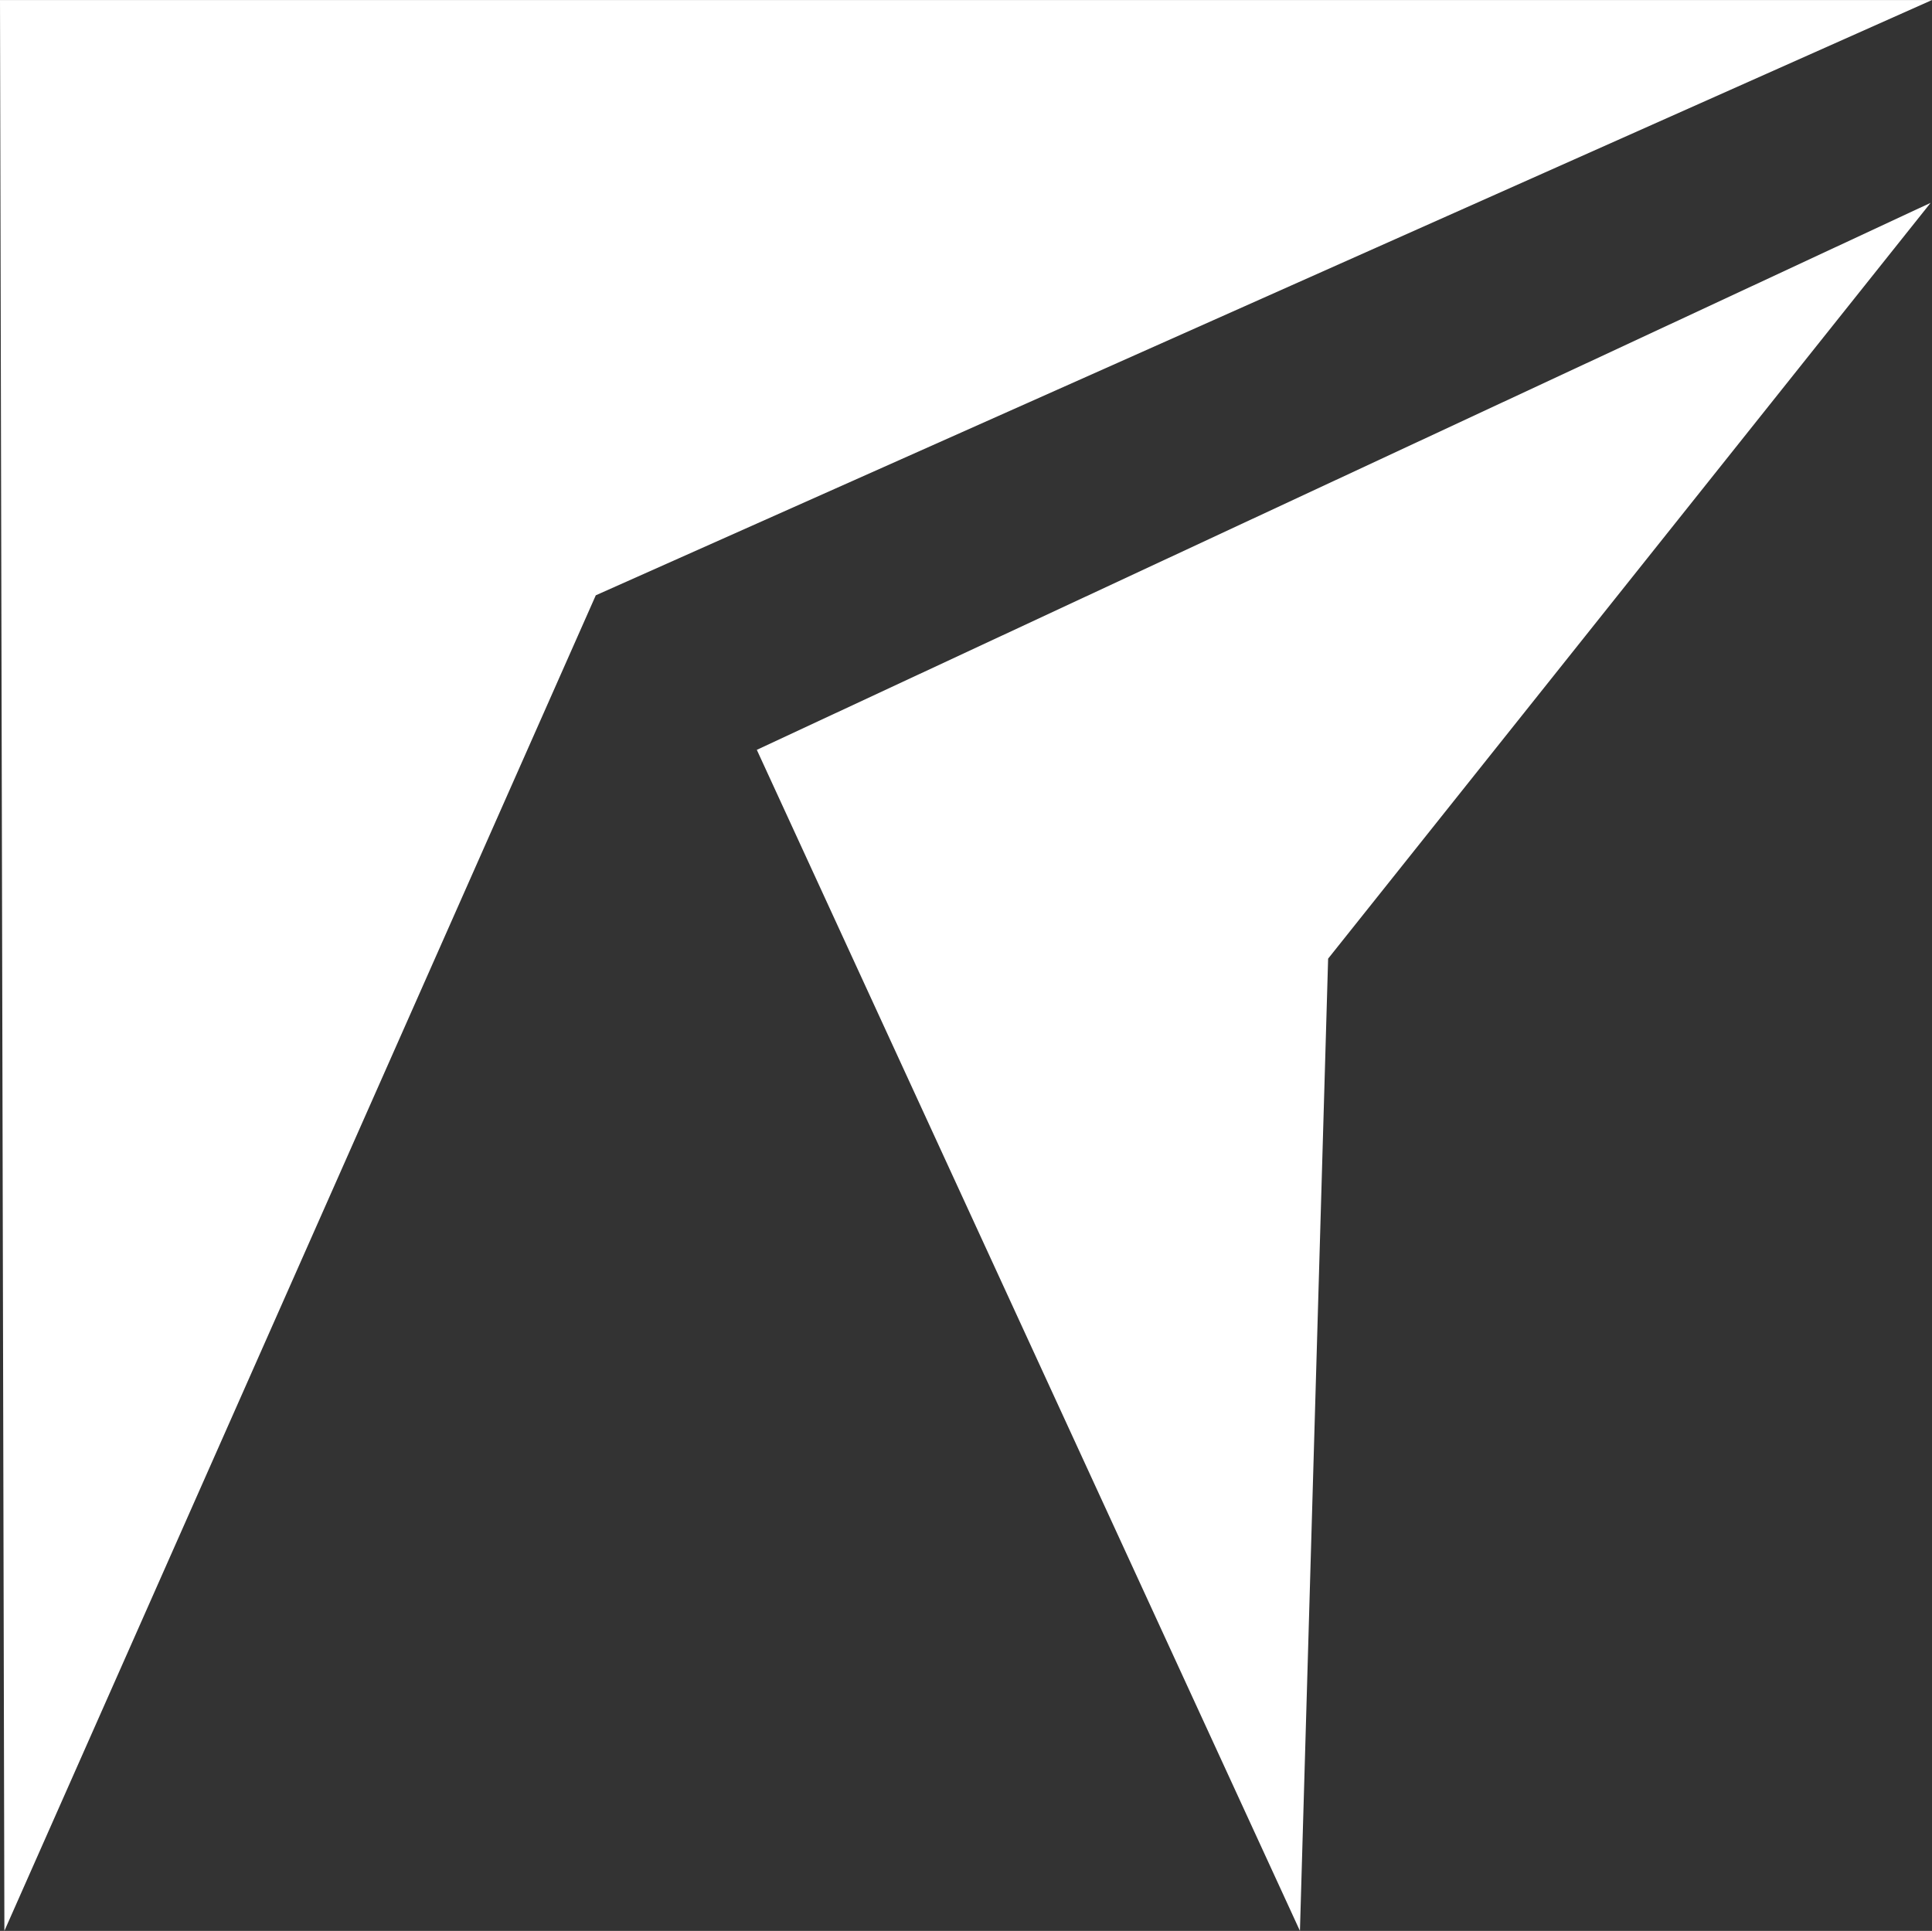 <?xml version="1.0" encoding="UTF-8"?>
<!DOCTYPE svg PUBLIC "-//W3C//DTD SVG 1.1//EN" "http://www.w3.org/Graphics/SVG/1.1/DTD/svg11.dtd">
<!-- Creator: CorelDRAW 2018 (64-Bit Evaluation Version) -->
<svg xmlns="http://www.w3.org/2000/svg" xml:space="preserve" width="9.055mm" height="9.051mm" version="1.1" style="shape-rendering:geometricPrecision; text-rendering:geometricPrecision; image-rendering:optimizeQuality; fill-rule:evenodd; clip-rule:evenodd"
viewBox="0 0 83.63 83.59"
 xmlns:xlink="http://www.w3.org/1999/xlink">
 <rect x="0" y="0" width="83.63" height="83.59" fill="#333333" stroke="none"/>
 <defs>
  <style type="text/css">
   <![CDATA[
    .fil0 {fill:white}
   ]]>
  </style>
 </defs>
 <g id="Layer_x0020_1">
  <g id="_1836812157344">
   <polygon class="fil0" points="57.49,41.5 83.57,8.78 32.76,32.46 56.27,83.59 "/>
   <polygon class="fil0" points="25.79,25.77 83.63,-0 -0,-0 0.19,83.59 "/>
  </g>
 </g>
</svg>
